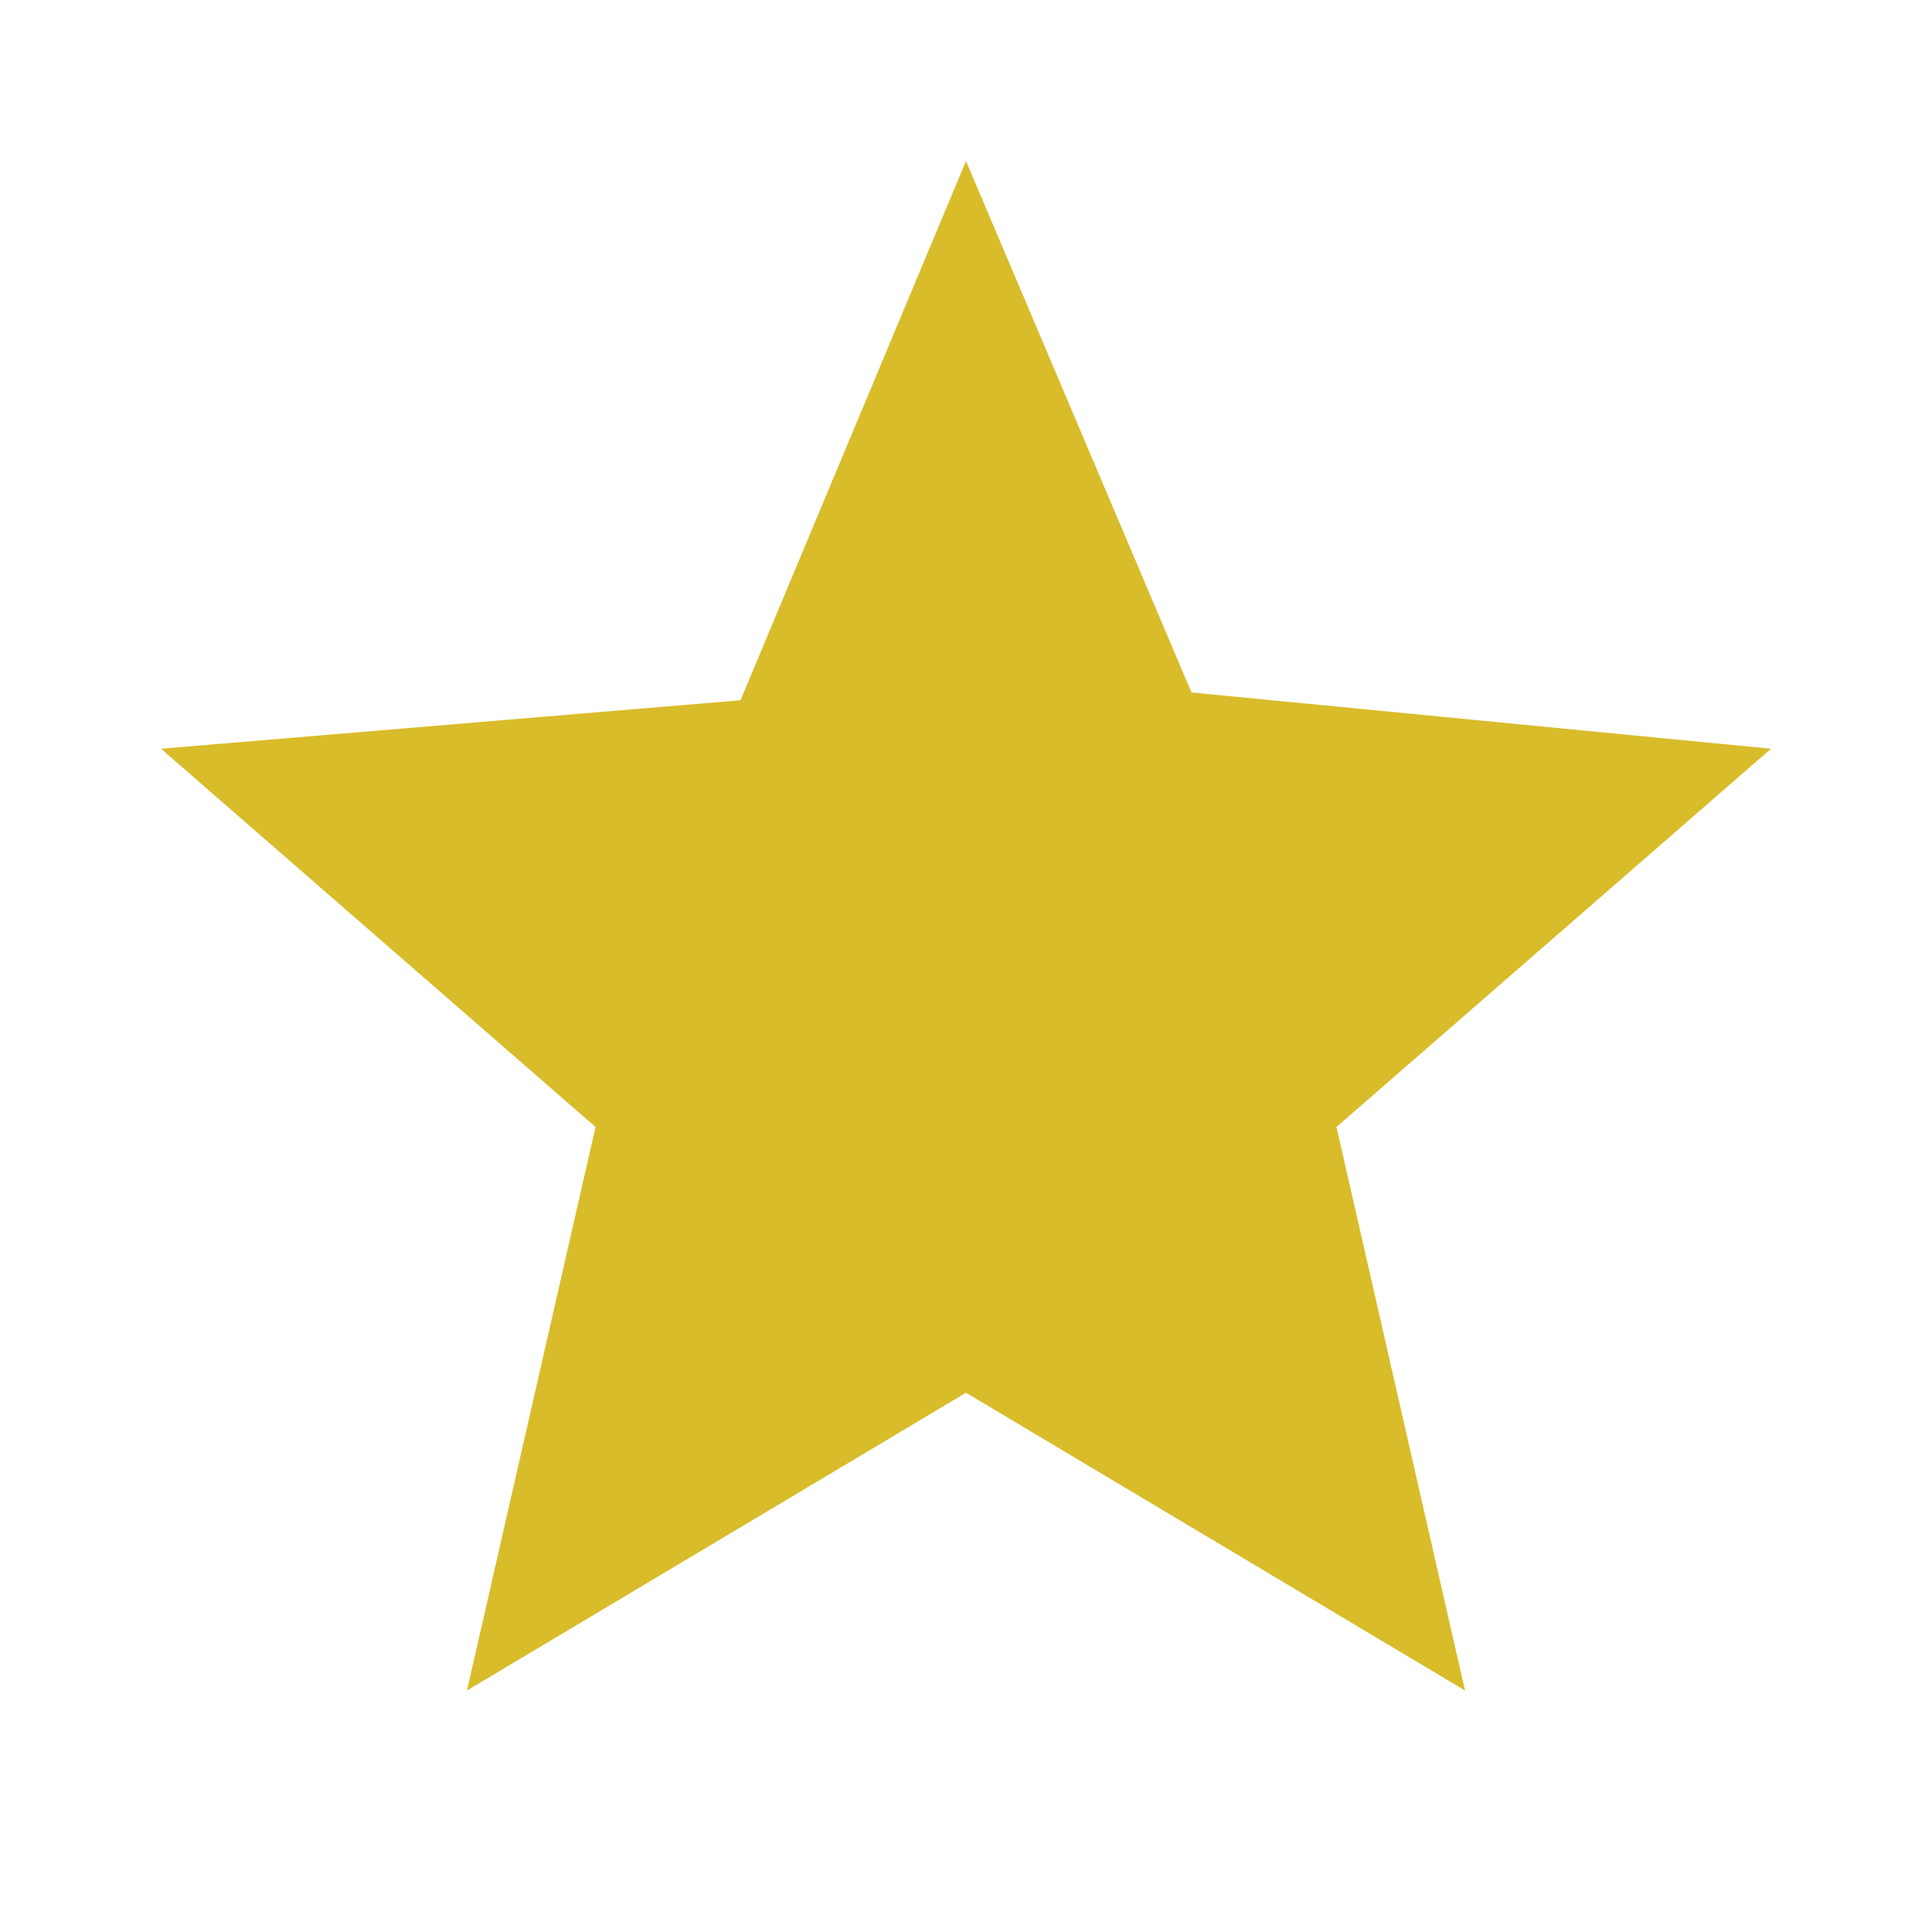 <?xml version="1.0" encoding="UTF-8"?>
<svg xmlns="http://www.w3.org/2000/svg" xmlns:xlink="http://www.w3.org/1999/xlink" viewBox="0 0 24 24" version="1.1" fill="#d8bc2a"><g id="surface1" fill="#d8bc2a"><path style=" " d="M 18.199 21 L 12 17.301 L 5.801 21 L 7.398 14 L 2 9.301 L 9.199 8.699 L 12 2 L 14.801 8.602 L 22 9.301 L 16.602 14 Z " fill="#d8bc2a"/></g></svg>
